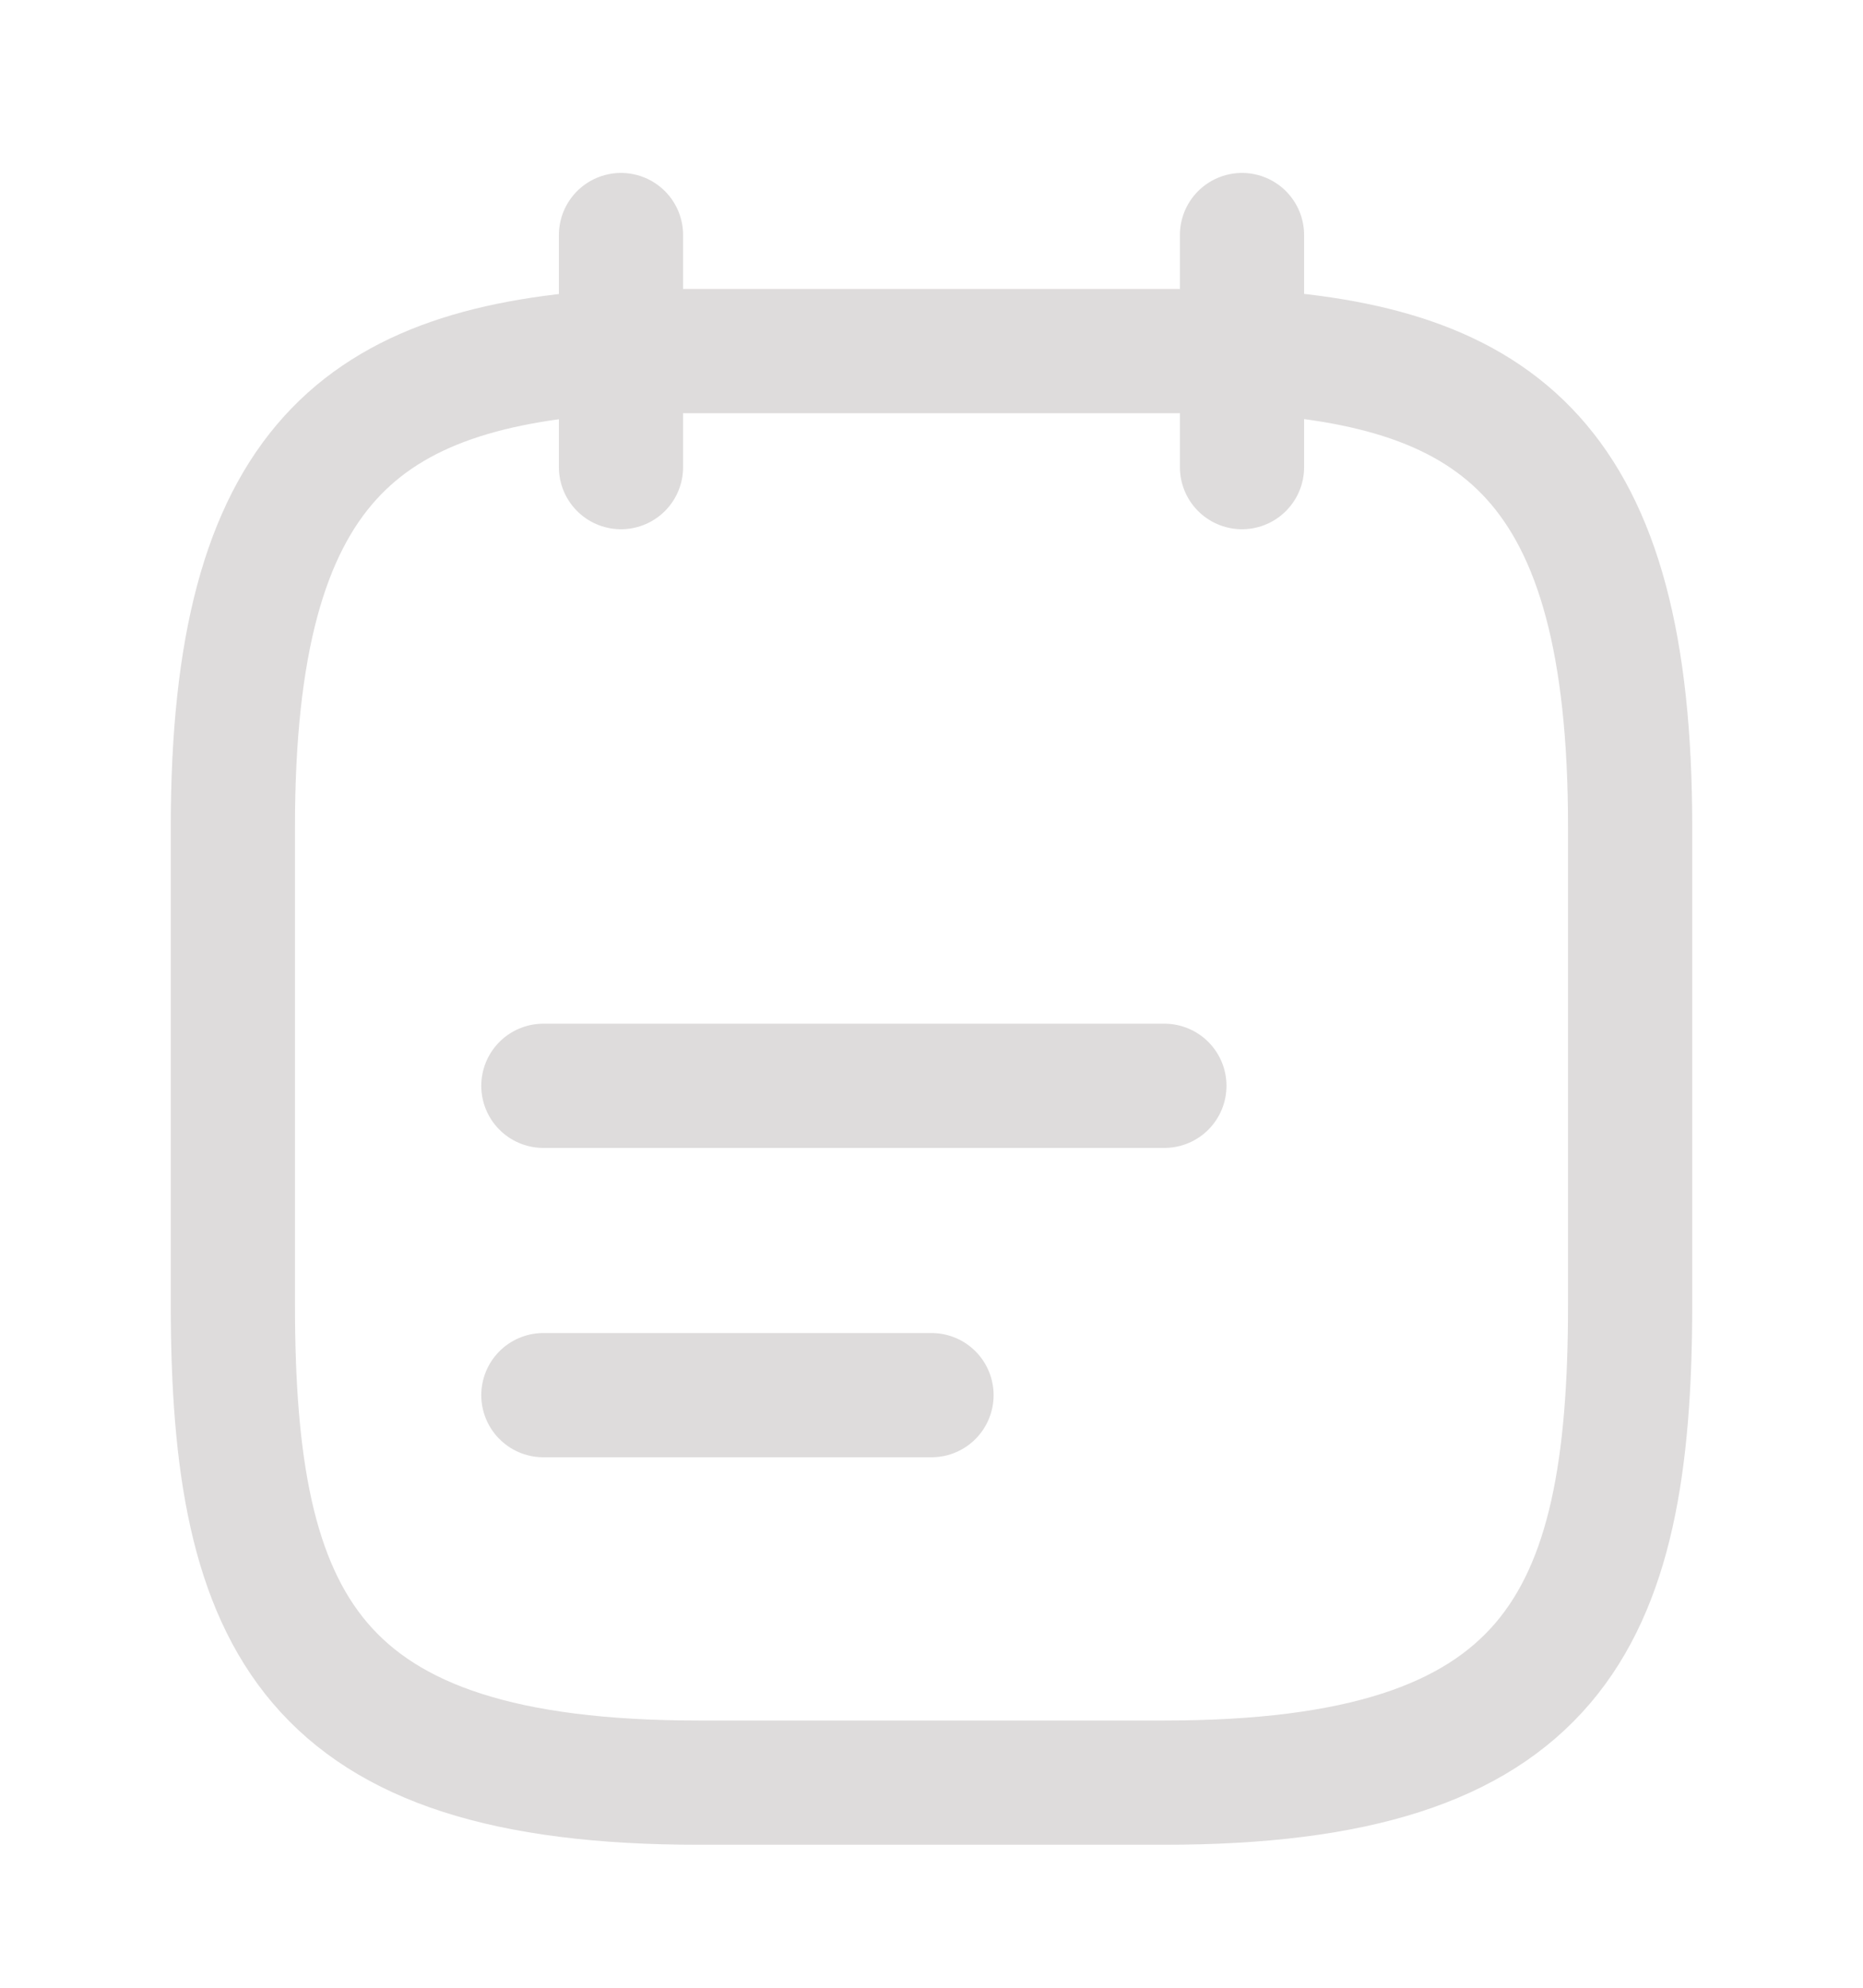 <svg width="15" height="16" viewBox="0 0 15 16" fill="none" xmlns="http://www.w3.org/2000/svg">
<path d="M5 1.892V3.76M10 1.892V3.76M4.375 8.74H9.375M4.375 11.23H7.5M10 2.826C12.081 2.938 13.125 3.729 13.125 6.655V10.502C13.125 13.067 12.5 14.349 9.375 14.349H5.625C2.5 14.349 1.875 13.067 1.875 10.502V6.655C1.875 3.729 2.919 2.944 5 2.826H10Z" stroke="#DEDCDC" stroke-miterlimit="10" stroke-linecap="round" stroke-linejoin="round"/>
</svg>

